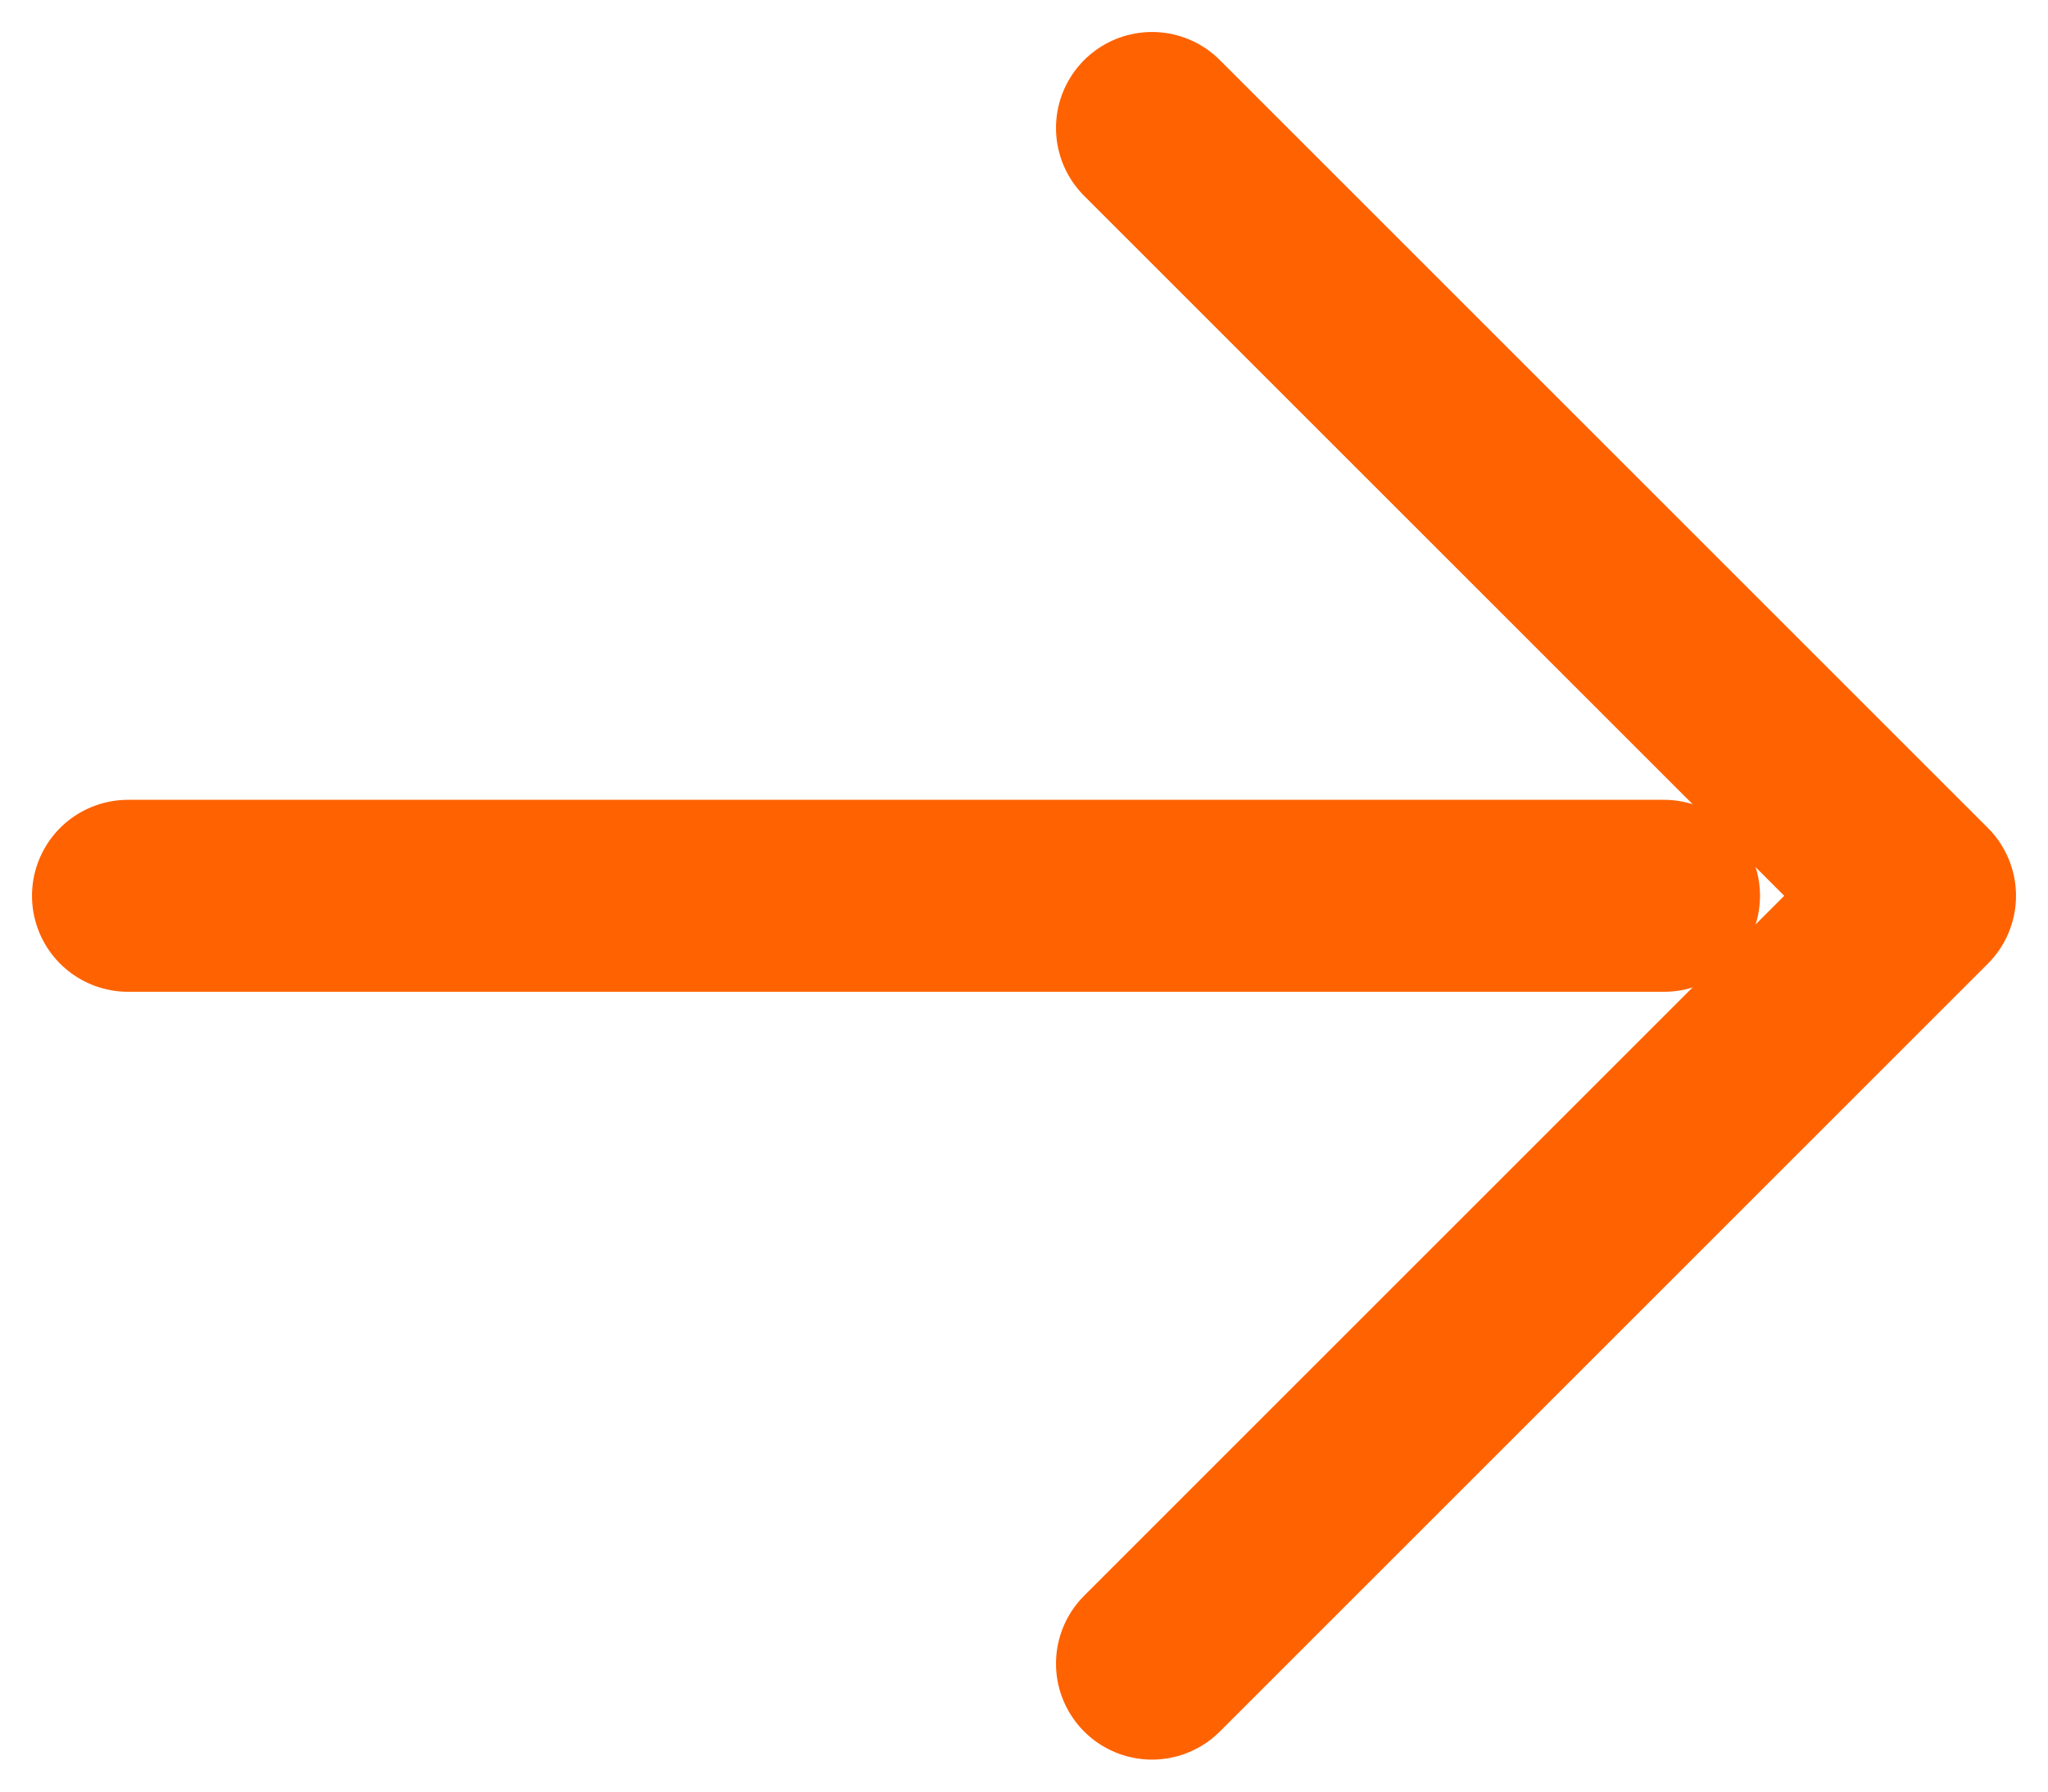 <svg width="16" height="14" viewBox="0 0 16 14" fill="none" xmlns="http://www.w3.org/2000/svg">
<path d="M9 1L15 7L9 13" stroke="#FF6200" stroke-width="1.5" stroke-linecap="round" stroke-linejoin="round"/>
<path d="M1 7H13" stroke="#FF6200" stroke-width="1.5" stroke-linecap="round" stroke-linejoin="round"/>
</svg>
